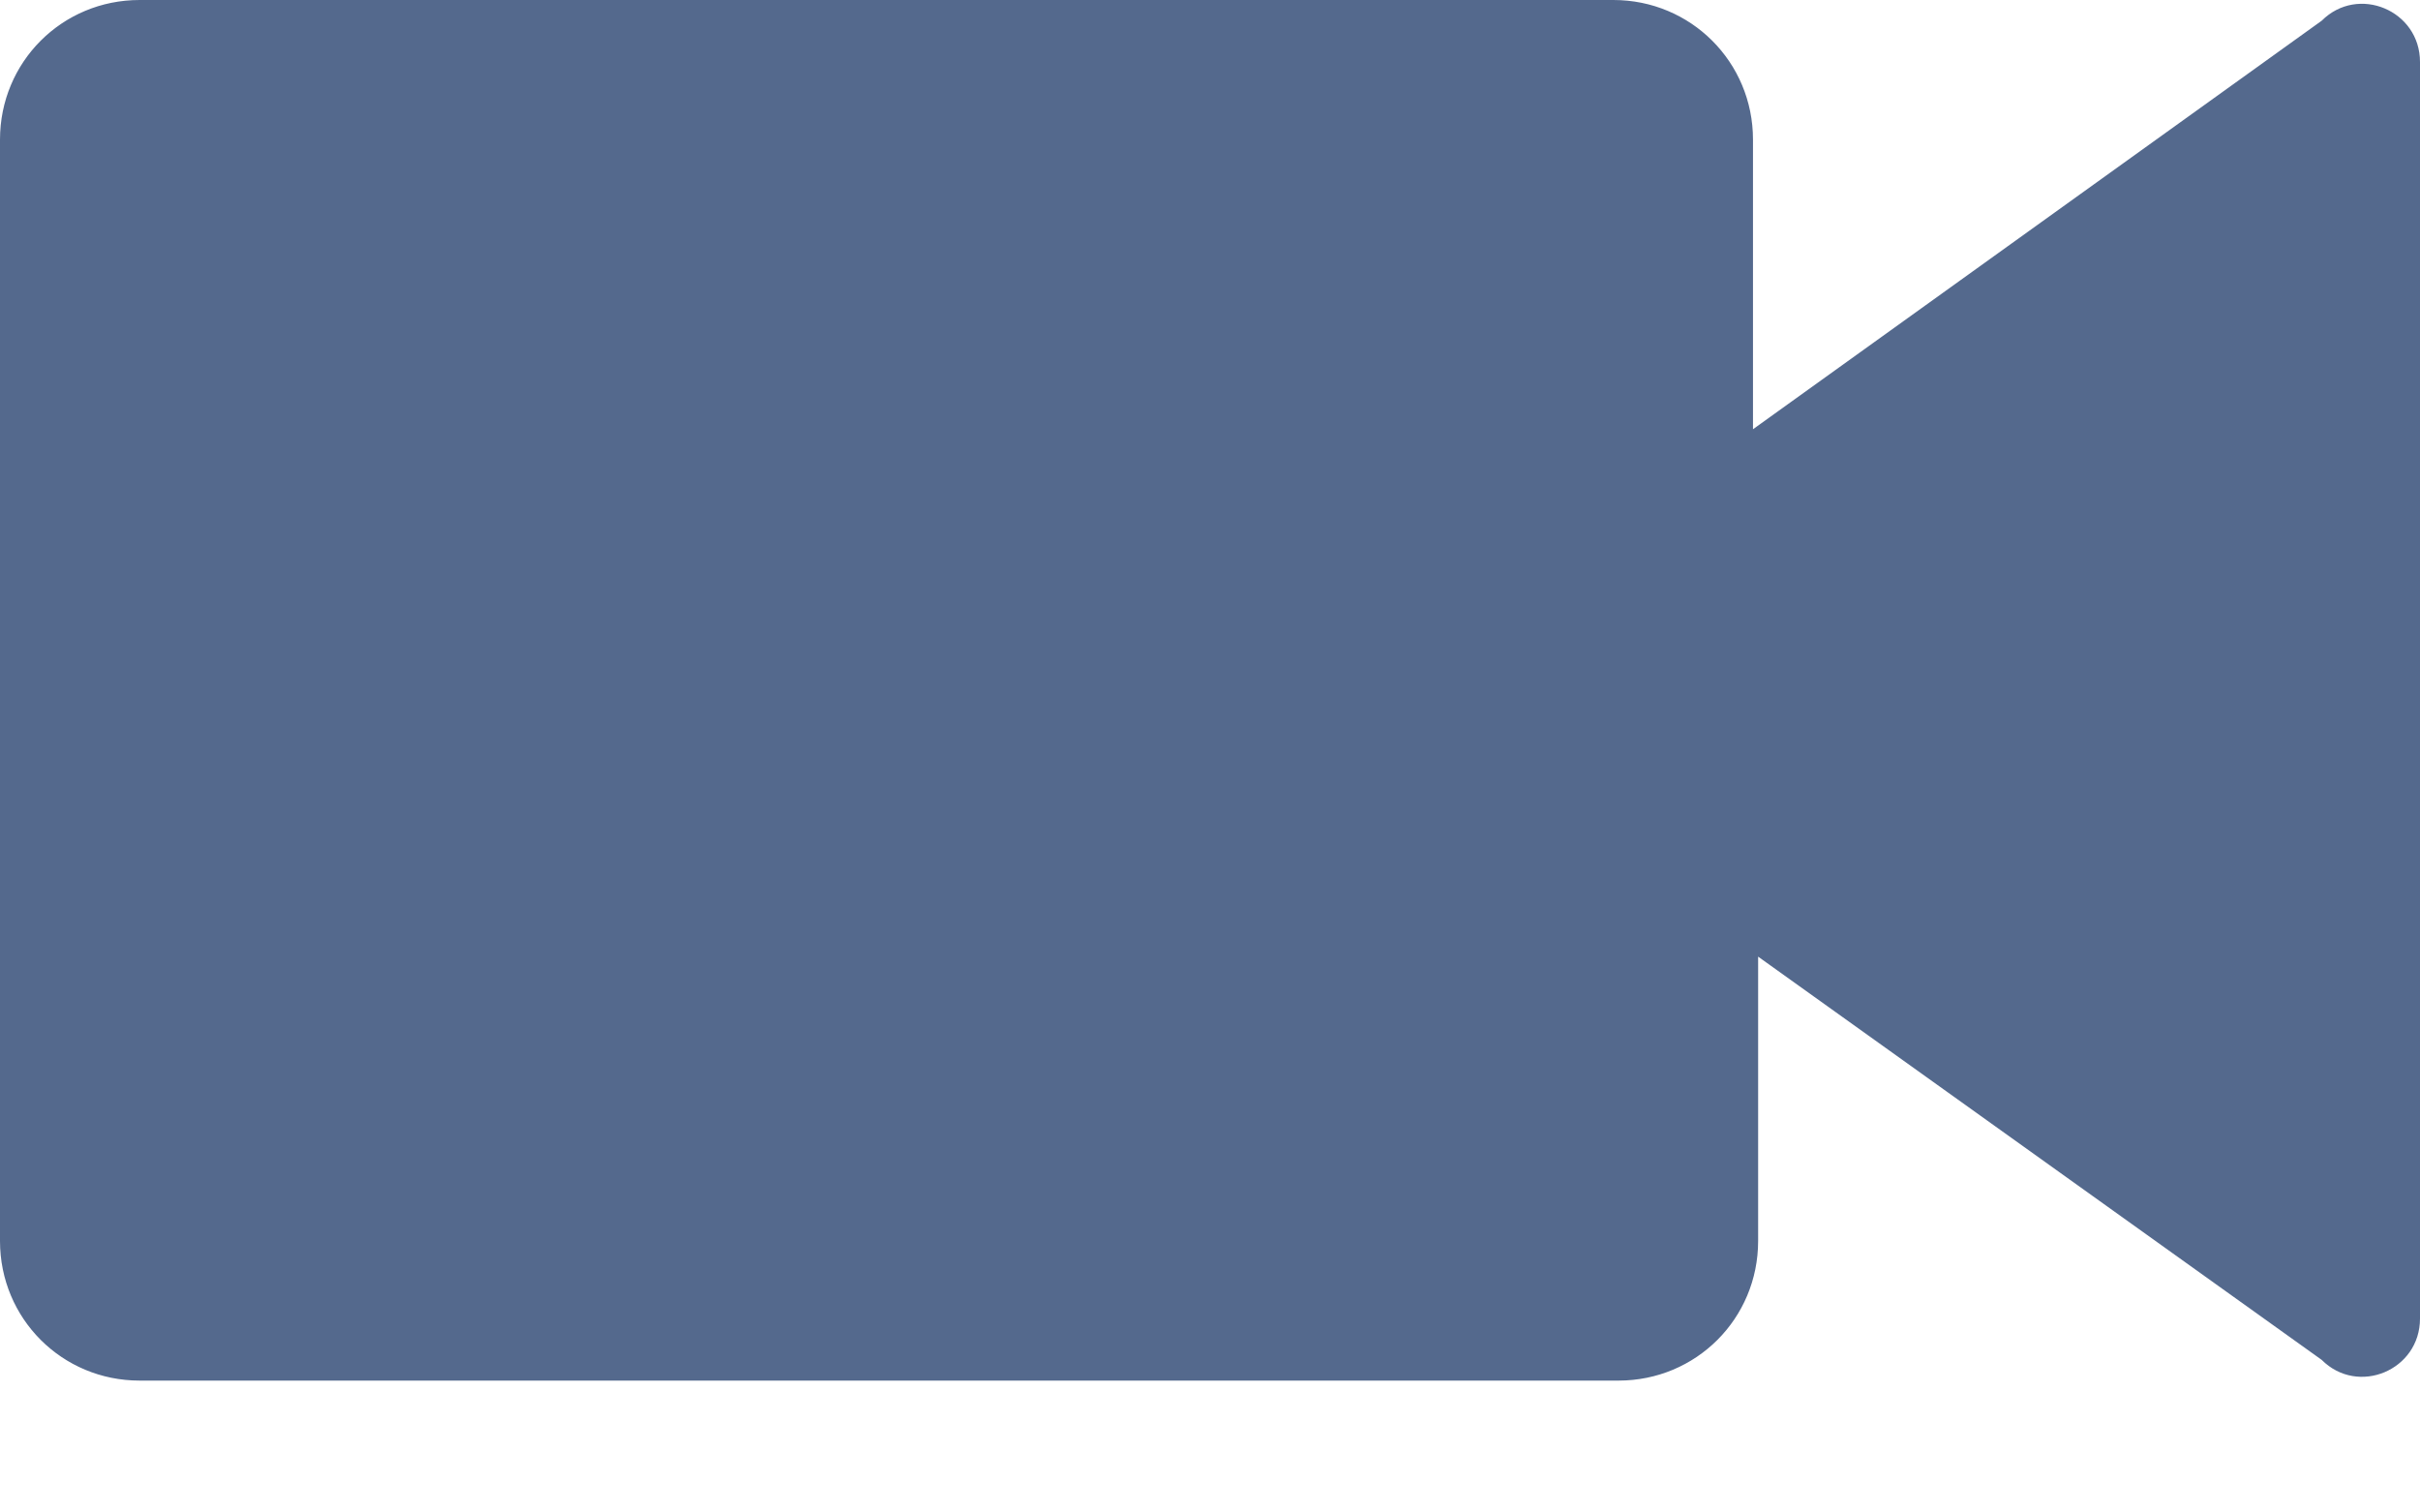 <?xml version="1.0" encoding="UTF-8"?>
<svg width="16px" height="10px" viewBox="0 0 16 10" version="1.1" xmlns="http://www.w3.org/2000/svg" xmlns:xlink="http://www.w3.org/1999/xlink">
    <!-- Generator: Sketch 47.1 (45422) - http://www.bohemiancoding.com/sketch -->
    <title>video</title>
    <desc>Created with Sketch.</desc>
    <defs></defs>
    <g id="Page-1" stroke="none" stroke-width="1" fill="none" fill-rule="evenodd">
        <g id="video" fill-rule="nonzero" fill="#54698D">
            <path d="M15.35,0.137 L11.59,2.838 L11.59,0.923 C11.59,0.41 11.179,0 10.667,0 L0.923,0 C0.41,0 0,0.41 0,0.923 L0,8.205 C0,8.718 0.41,9.128 0.923,9.128 L10.701,9.128 C11.214,9.128 11.624,8.718 11.624,8.205 L11.624,6.325 L15.35,8.991 C15.59,9.231 16,9.06 16,8.718 L16,0.41 C16,0.068 15.59,-0.103 15.35,0.137 L15.35,0.137 Z" id="Shape"></path>
        </g>
    </g>
</svg>